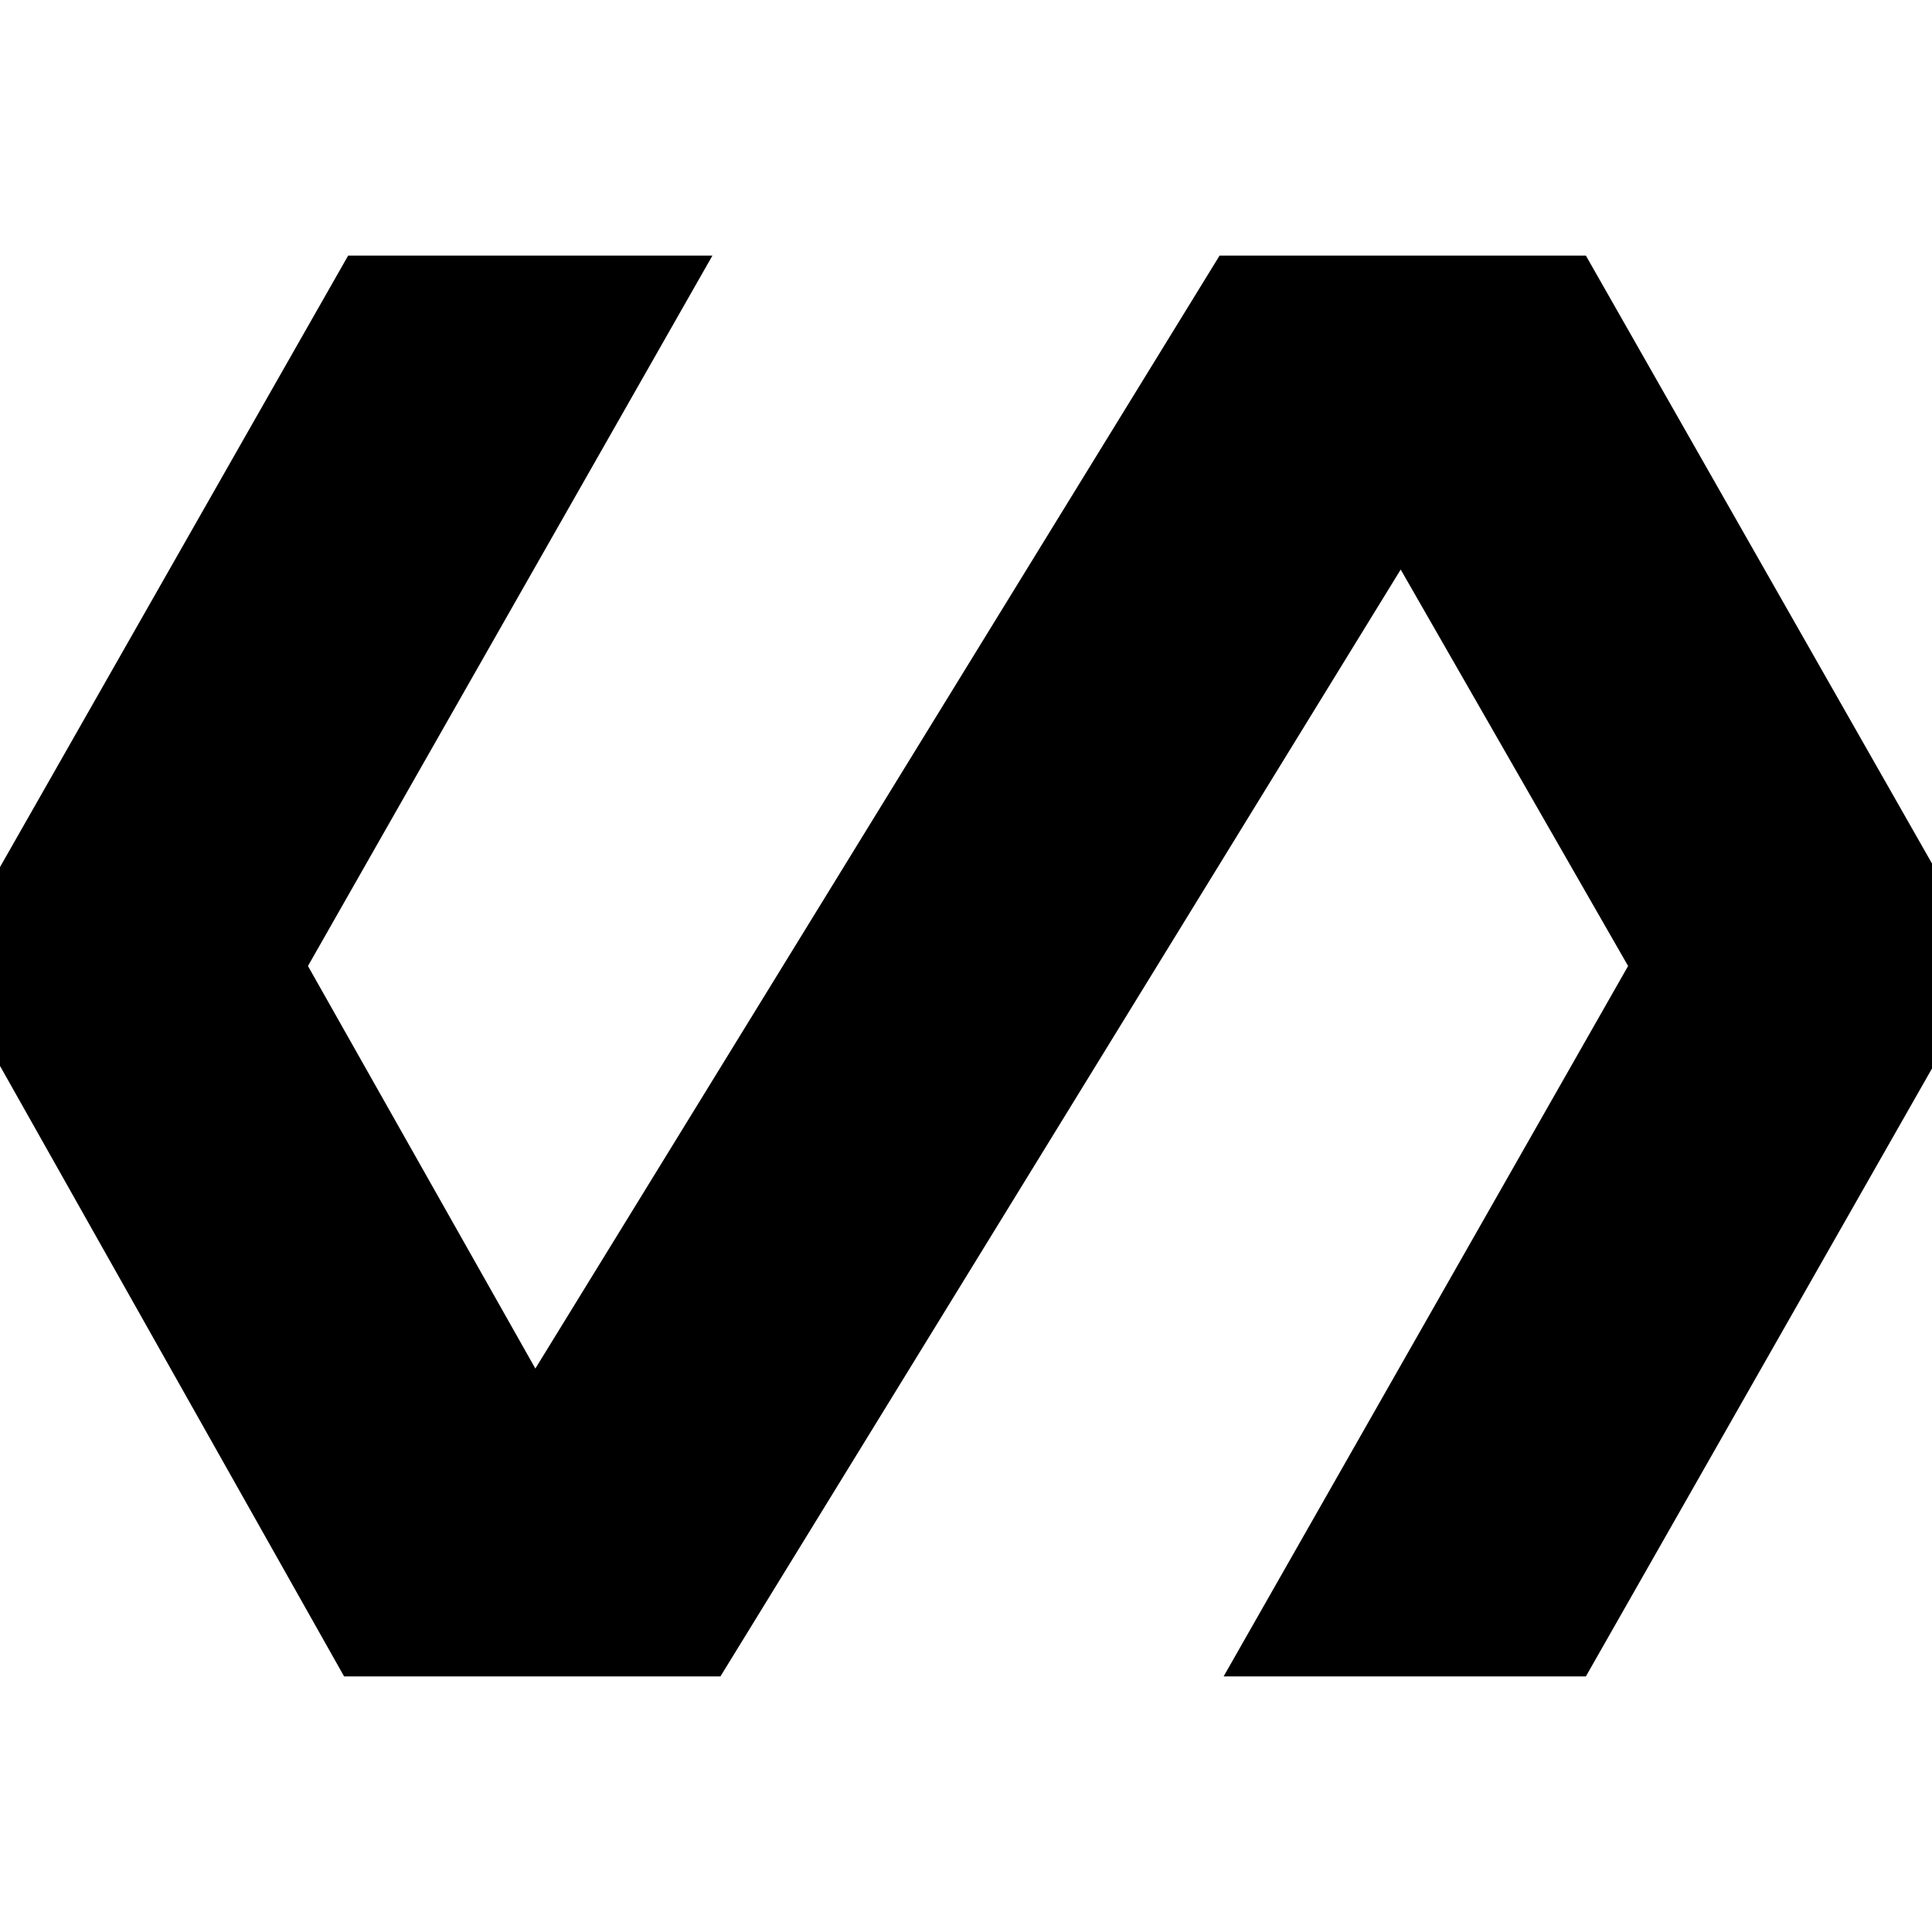 <svg xmlns="http://www.w3.org/2000/svg" height="20" width="20"><path d="M3.562 17.354-.583 10l4.187-7.354h3.771L3.188 10l2.354 4.167 7.083-11.521h3.792L20.604 10l-4.187 7.354h-3.75L16.854 10 14.5 5.896 7.458 17.354Z"/></svg>